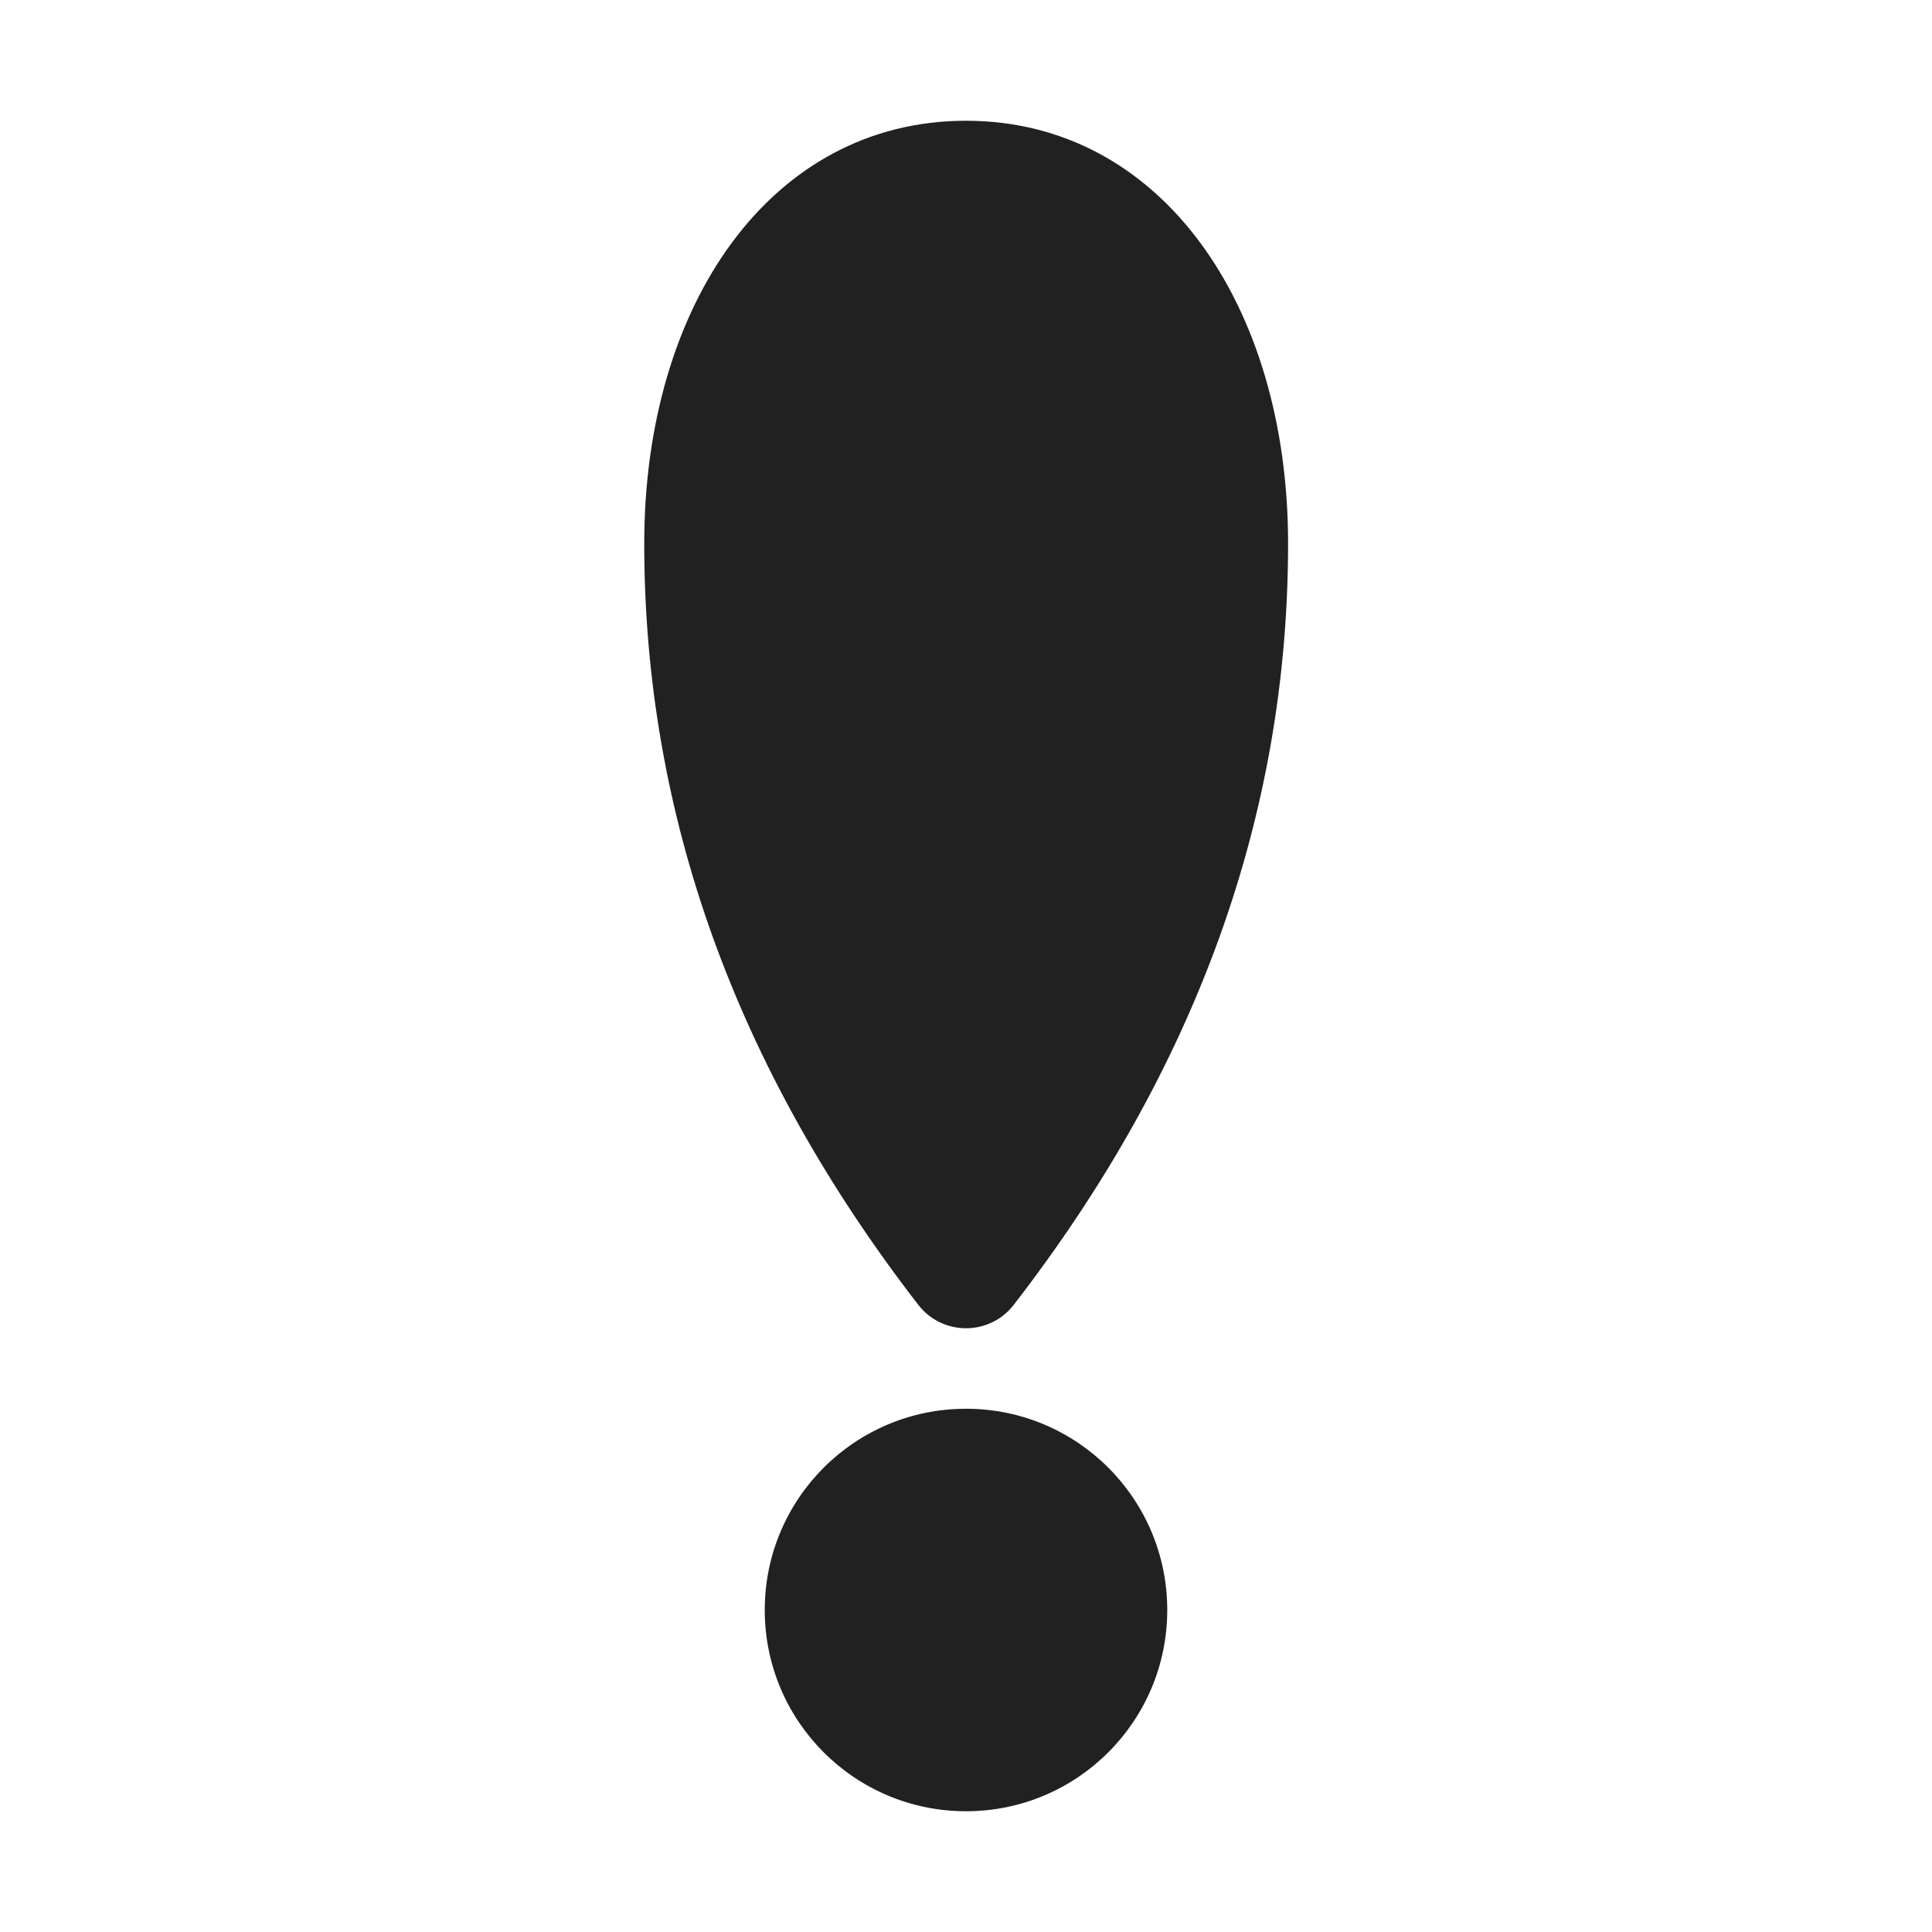 <?xml version="1.0" encoding="UTF-8"?>
<svg width="24px" height="24px" viewBox="0 0 24 24" version="1.1" xmlns="http://www.w3.org/2000/svg" xmlns:xlink="http://www.w3.org/1999/xlink">
    <!-- Generator: Sketch 59.1 (86144) - https://sketch.com -->
    <title>ic_important_24_filled</title>
    <desc>Created with Sketch.</desc>
    <g id="🔍-Product-Icons" stroke="none" stroke-width="1" fill="none" fill-rule="evenodd">
        <g id="ic_important_24_filled" fill="#212121" fill-rule="nonzero">
            <path d="M12,17.5 C13.381,17.5 14.5,18.619 14.5,20 C14.5,21.381 13.381,22.5 12,22.5 C10.619,22.5 9.5,21.381 9.5,20 C9.5,18.619 10.619,17.5 12,17.5 Z M12,1.5 C14.421,1.5 16.001,3.785 16.001,6.752 C16.001,10.12 14.86,13.28 12.593,16.209 C12.293,16.597 11.707,16.597 11.407,16.209 C9.143,13.279 8.003,10.12 8.003,6.752 C8.003,3.782 9.579,1.5 12,1.5 Z" id="🎨-Color"></path>
        </g>
    </g>
</svg>